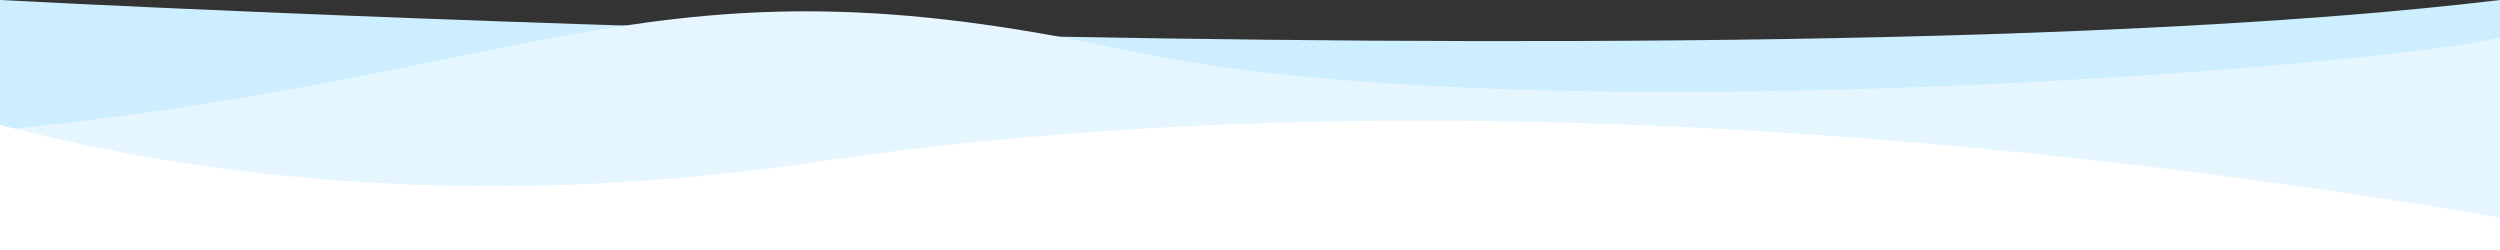 <?xml version="1.0" encoding="utf-8"?>
<!-- Generator: Adobe Illustrator 22.0.1, SVG Export Plug-In . SVG Version: 6.00 Build 0)  -->
<svg version="1.1" id="Capa_1" xmlns="http://www.w3.org/2000/svg" xmlns:xlink="http://www.w3.org/1999/xlink" x="0px" y="0px" viewBox="0 0 100 10" style="enable-background: new 0 0 100 10;" xml:space="preserve">
    <rect x="0" y="0" width="100" height="10" fill="#333333" stroke="none"/>
    <style type="text/css">
        .st0 {
            fill: #cceeff;
        }
        .st1 {
            fill: #e6f6ff;
        }
        .st2 {
            fill: #ffffff;
        }
    </style>
    <path class="st0" d="M0,0c0,0,69.2,3.7,100,0v10H0V0z" />
    <path class="st1" d="M45,2c16.2,3.5,50.7,0.6,55-0.5V10H0V5.2C22,3,26.1-2.1,45,2z" />
    <path class="st2" d="M32.5,6.5C16.1,8.9,4.3,6.1,0,5v5h100V8.7C81.7,5.6,56,3,32.5,6.5z" />
</svg>
